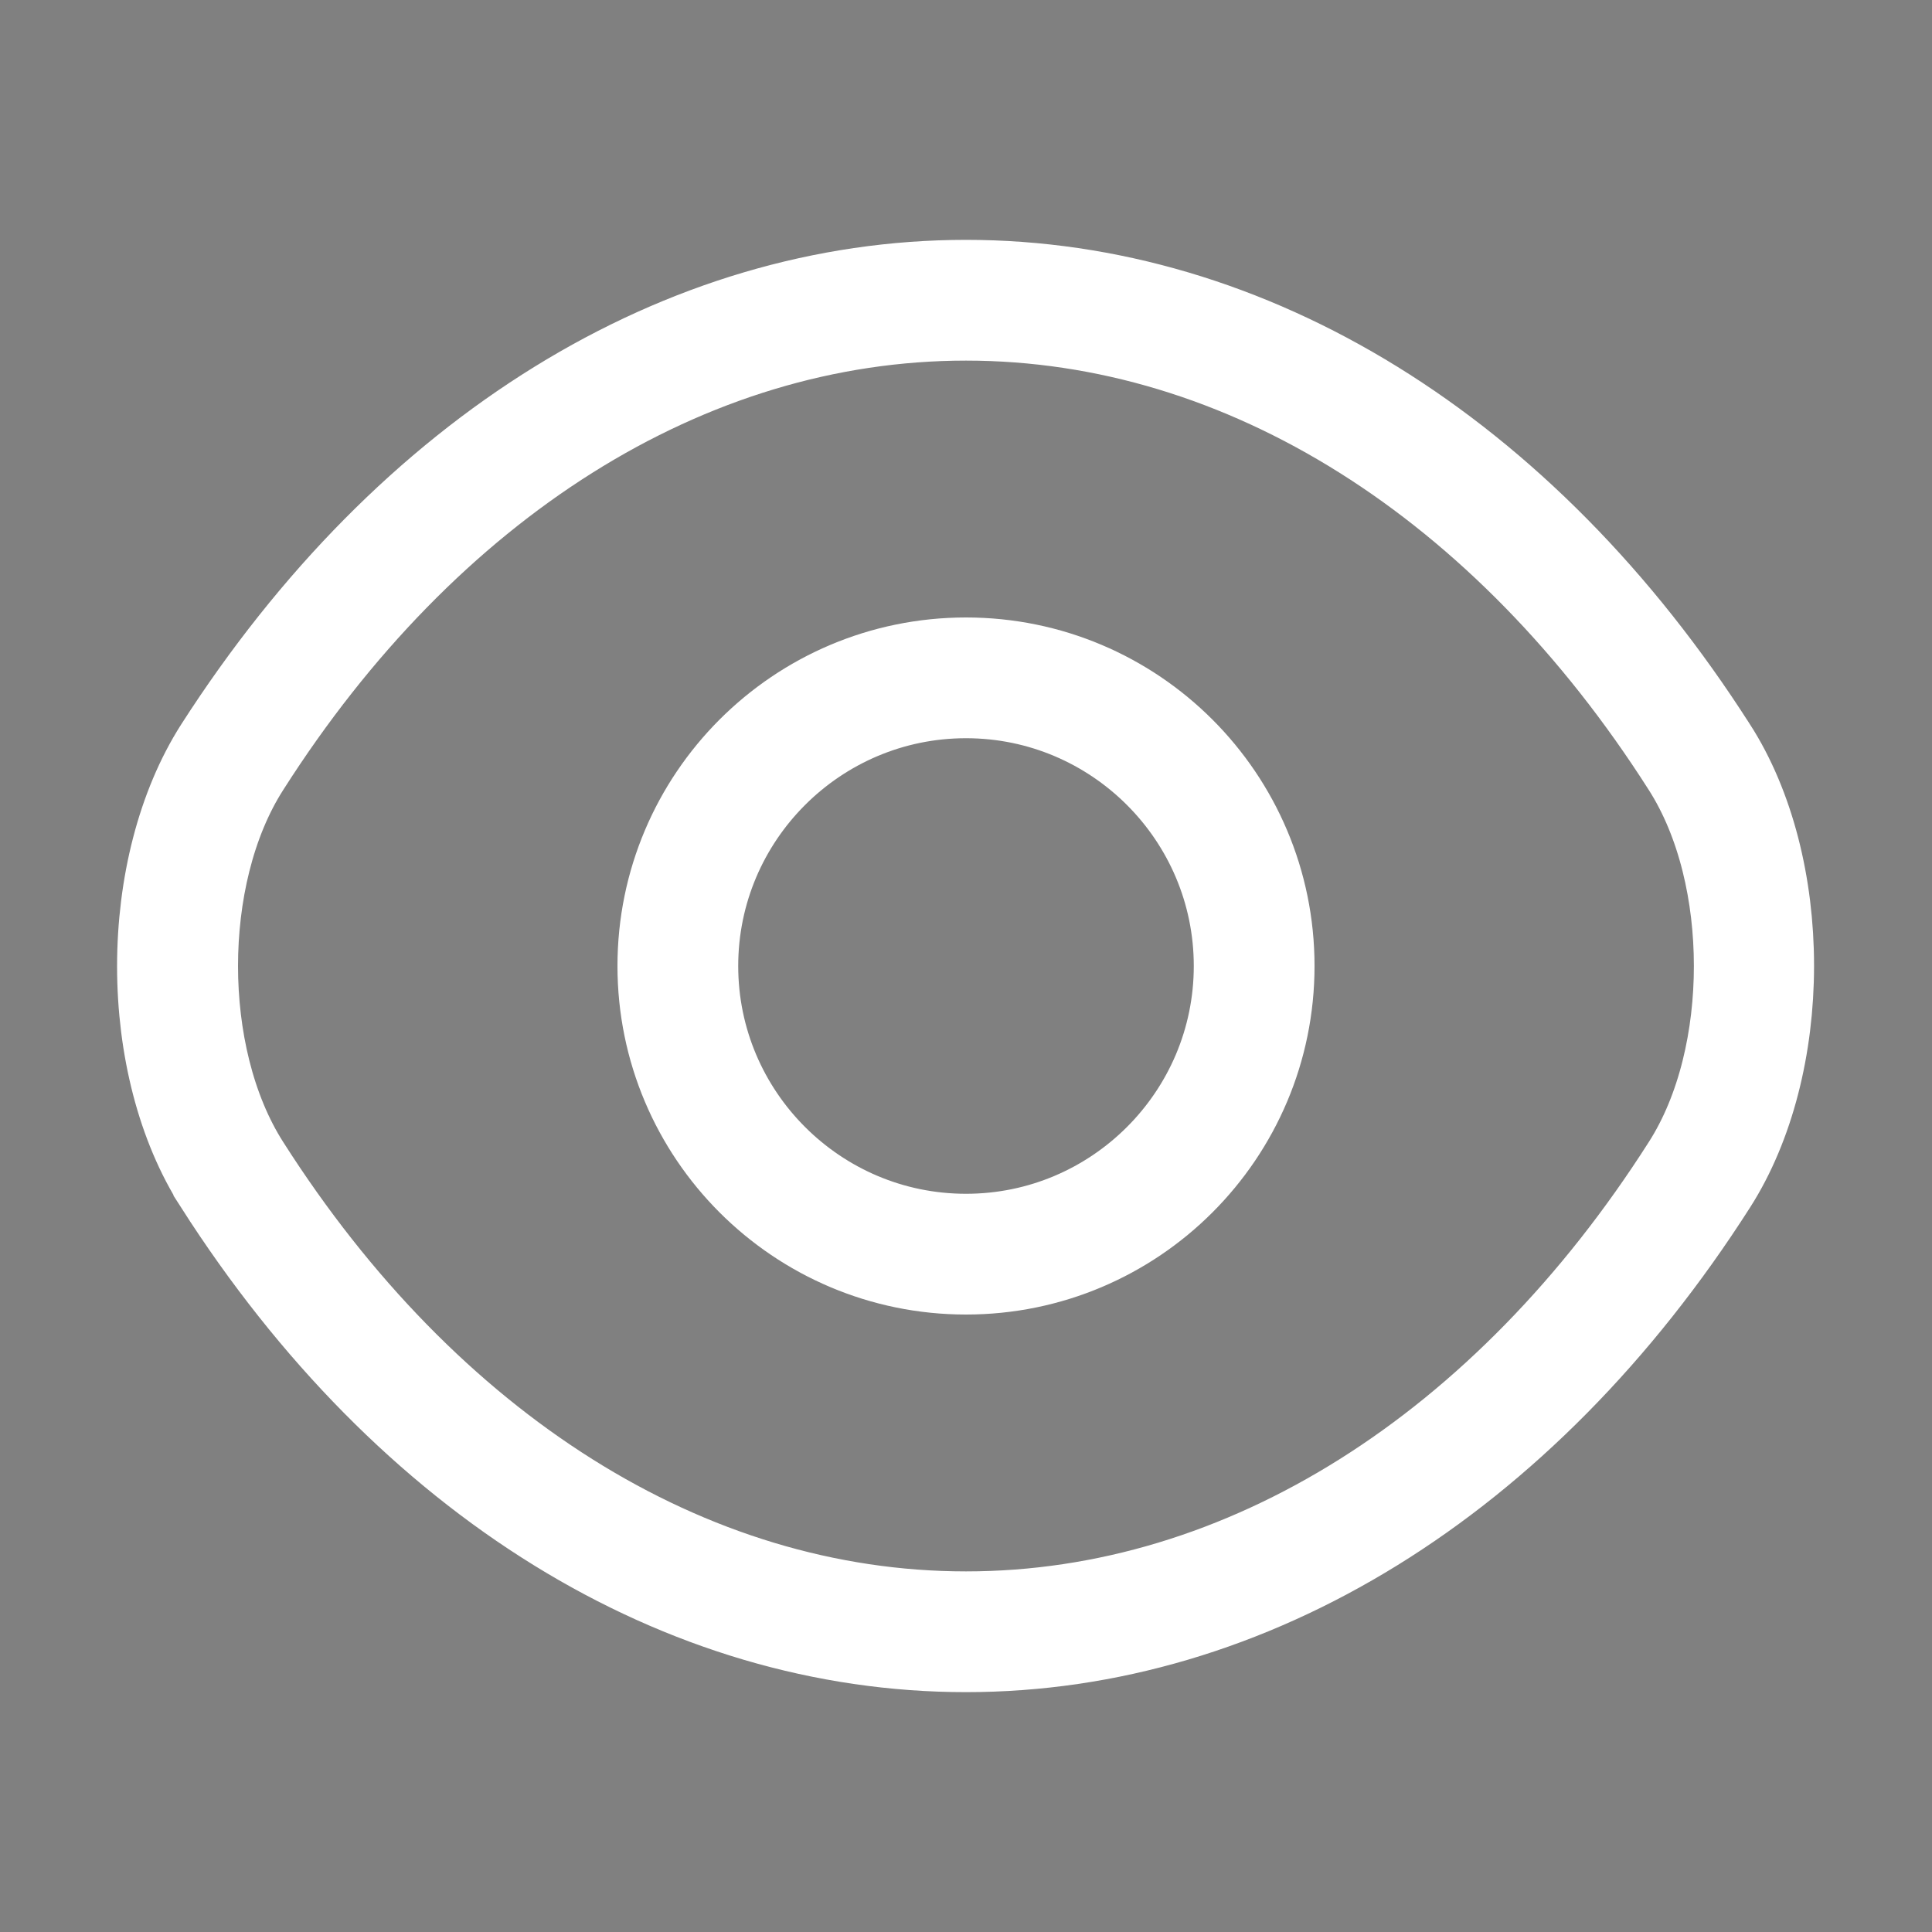 <svg width="20" height="20" viewBox="0 0 20 20" fill="none" xmlns="http://www.w3.org/2000/svg">
<rect x="0" y="0" width="20" height="20" fill="#808080" stroke="none"/>
<path d="M10 13.108C8.284 13.108 6.892 11.716 6.892 10C6.892 8.284 8.284 6.892 10 6.892C11.716 6.892 13.108 8.284 13.108 10C13.108 11.716 11.716 13.108 10 13.108ZM10 7.142C8.424 7.142 7.142 8.424 7.142 10C7.142 11.576 8.424 12.858 10 12.858C11.576 12.858 12.858 11.576 12.858 10C12.858 8.424 11.576 7.142 10 7.142Z" fill="#053396" stroke="white"/>
<path d="M2.296 12.231L2.296 12.23C1.917 11.64 1.712 10.836 1.712 10.003C1.712 9.171 1.917 8.364 2.296 7.77C4.269 4.694 7.084 2.983 10 2.983C12.916 2.983 15.731 4.694 17.695 7.769L17.696 7.77C18.075 8.36 18.279 9.165 18.279 9.997C18.279 10.829 18.075 11.637 17.695 12.231C15.731 15.306 12.916 17.017 10 17.017C7.075 17.017 4.26 15.306 2.296 12.231ZM10 3.233C7.095 3.233 4.378 4.977 2.512 7.906C2.134 8.495 1.964 9.265 1.964 10C1.964 10.735 2.134 11.504 2.512 12.094C4.378 15.023 7.095 16.767 10 16.767C12.905 16.767 15.622 15.023 17.488 12.094C17.866 11.505 18.035 10.735 18.035 10C18.035 9.265 17.866 8.496 17.488 7.906C15.622 4.977 12.905 3.233 10 3.233Z" fill="#053396" stroke="white"/>
</svg>
